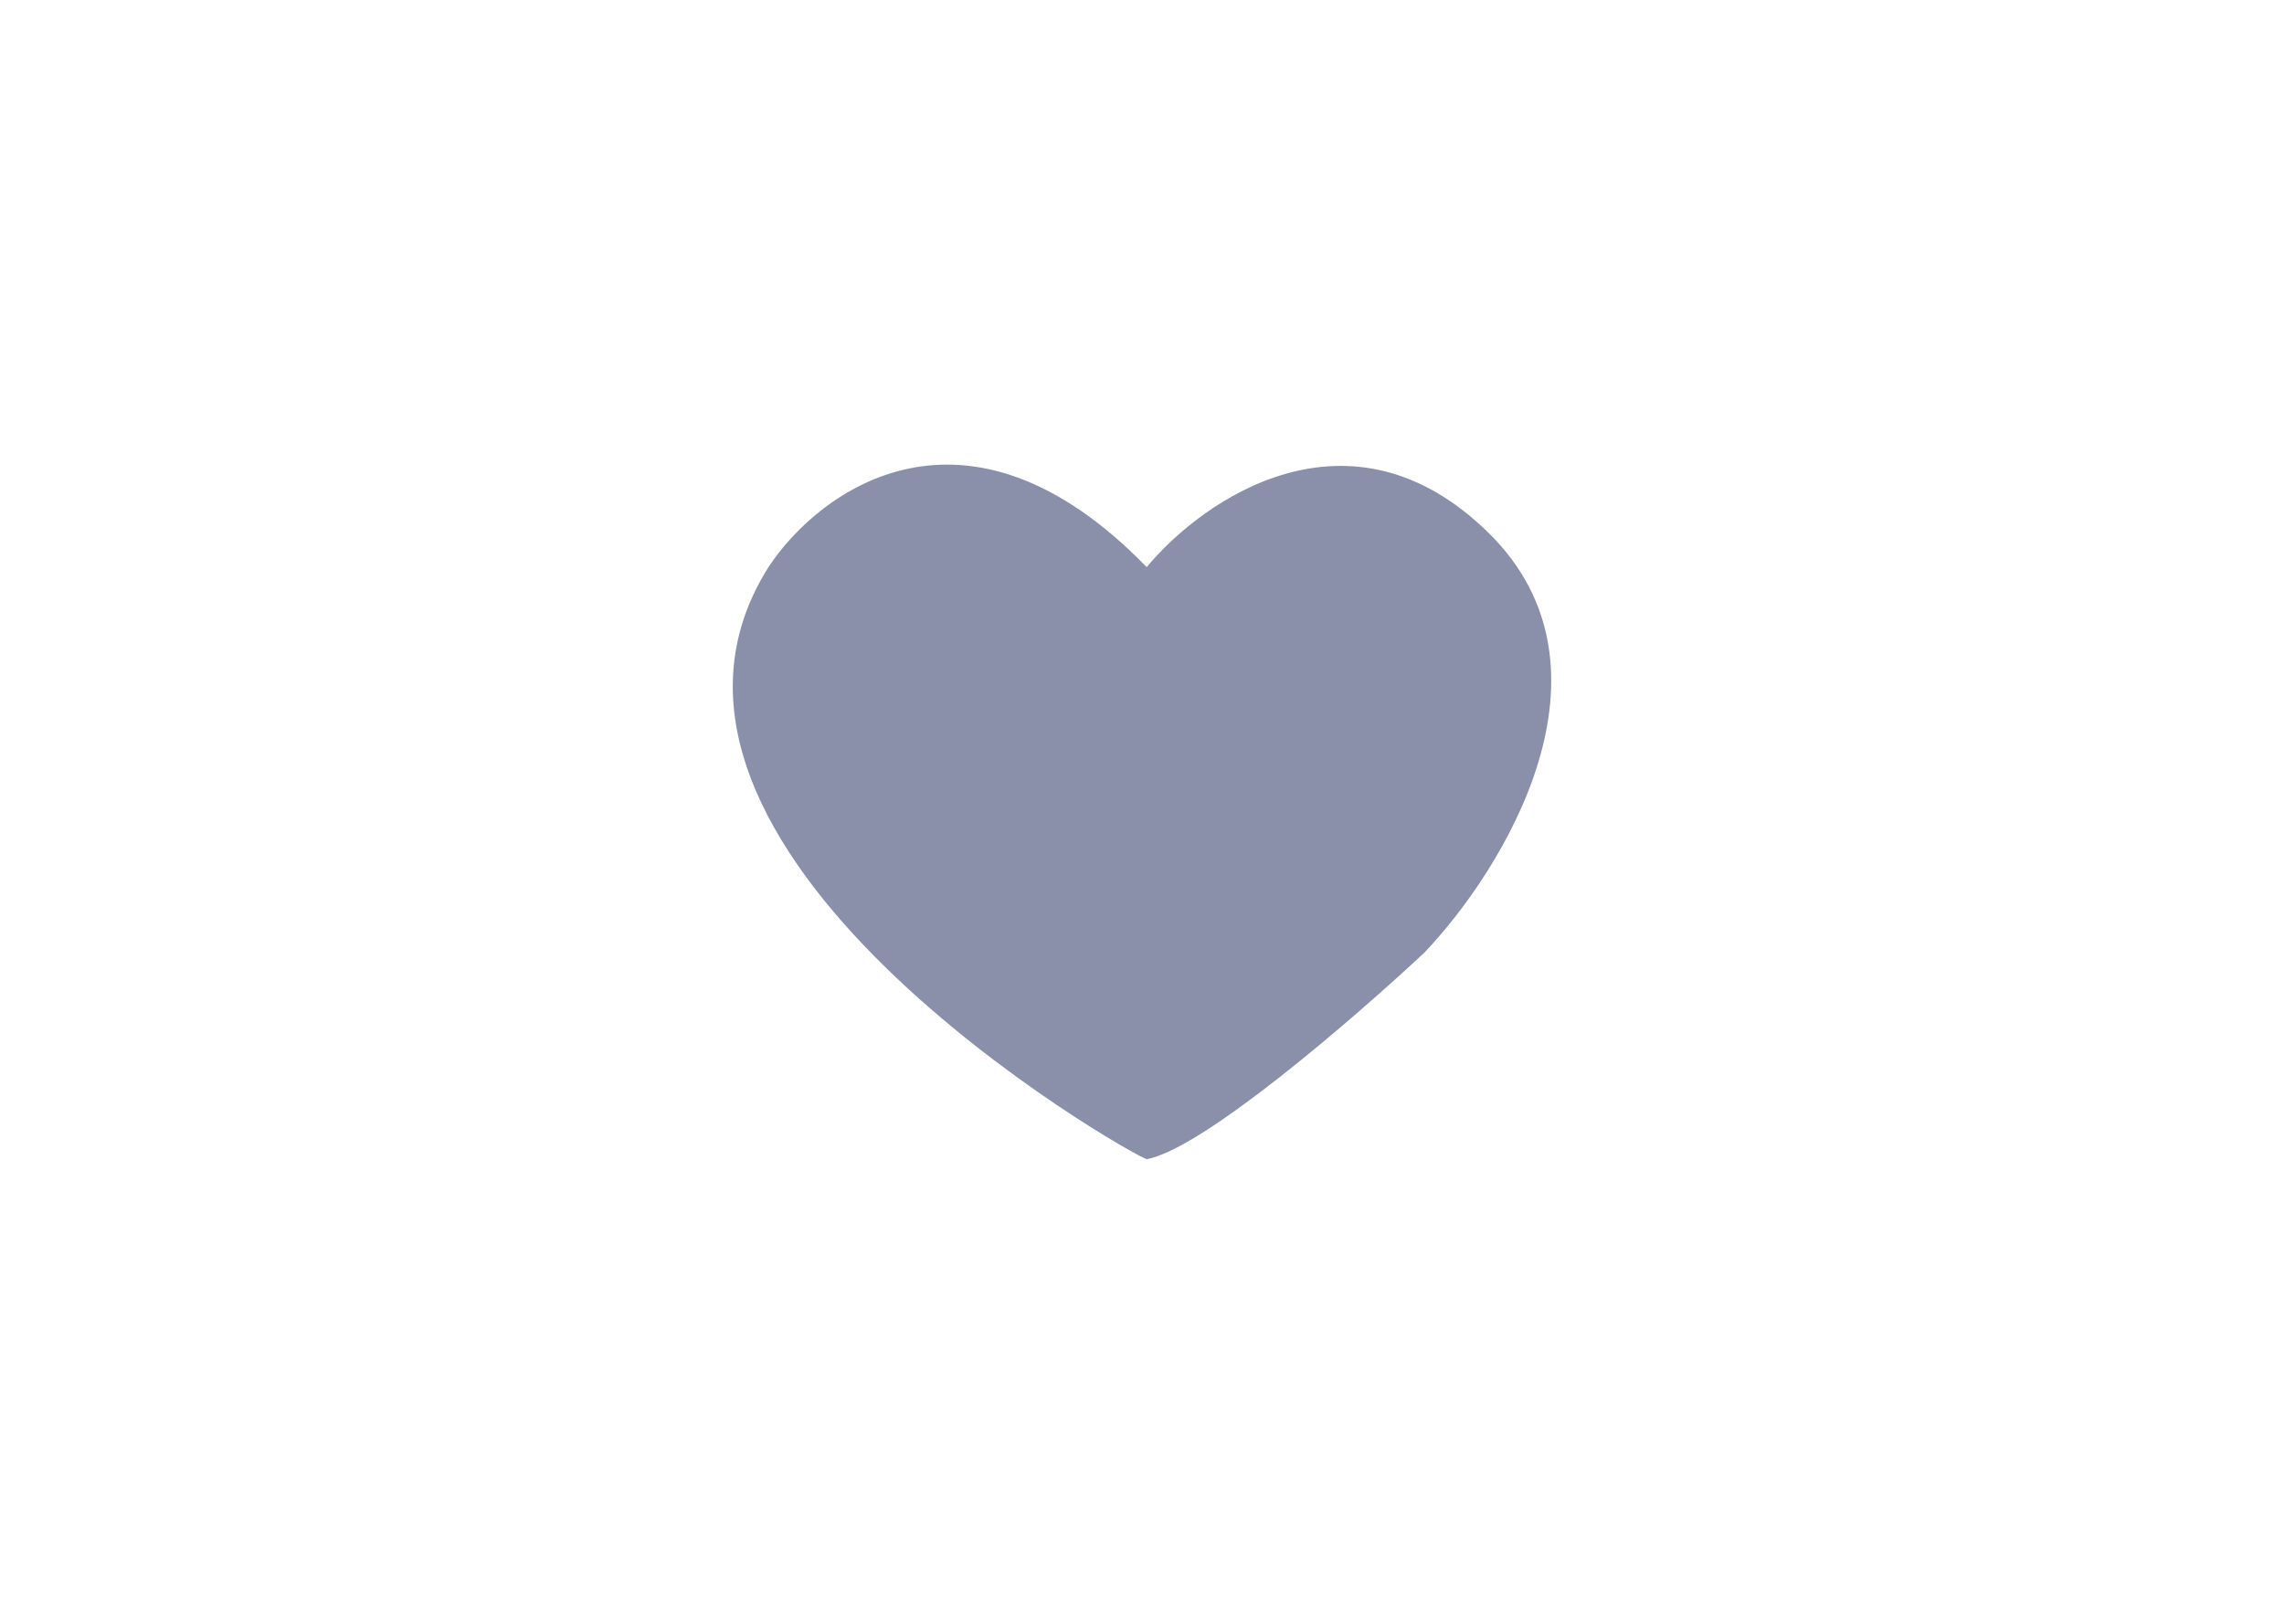 <svg width="1440" height="1024" viewBox="0 0 1440 1024" fill="none" xmlns="http://www.w3.org/2000/svg">
<path d="M484.477 357.66C372.841 534.929 712.822 728.314 722.971 731C758.491 724.554 854.481 641.47 898.036 600.734C947.934 548.359 1025.91 422.122 938.631 336.173C851.352 250.224 758.492 314.685 722.971 357.66C609.306 240.555 516.614 308.866 484.477 357.66Z" fill="#8A90AA"/>
</svg>
